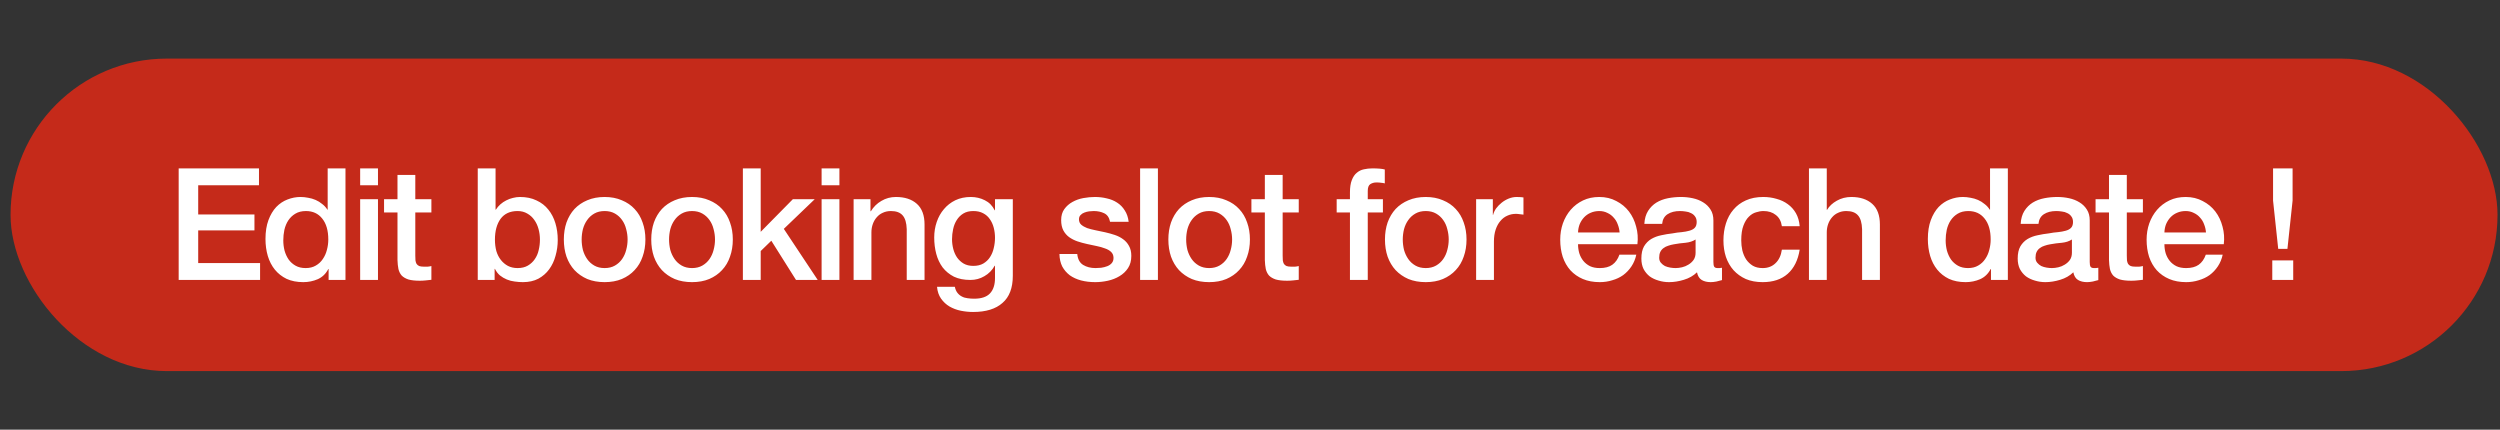 <svg width="192" height="33" viewBox="0 0 192 33" fill="none" xmlns="http://www.w3.org/2000/svg">
<rect x="0" y="0" width="192" height="33" fill="#333333" stroke="none"/>
<rect x="0.81" y="4.5" width="191" height="24" rx="12" fill="#C52A1A"/>
<path d="M13.722 12.932H19.89V14.228H15.222V16.472H19.542V17.696H15.222V20.204H19.974V21.5H13.722V12.932ZM26.533 21.5H25.237V20.66H25.213C25.029 21.02 24.761 21.28 24.409 21.44C24.057 21.592 23.685 21.668 23.293 21.668C22.805 21.668 22.377 21.584 22.009 21.416C21.649 21.24 21.349 21.004 21.109 20.708C20.869 20.412 20.689 20.064 20.569 19.664C20.449 19.256 20.389 18.82 20.389 18.356C20.389 17.796 20.465 17.312 20.617 16.904C20.769 16.496 20.969 16.16 21.217 15.896C21.473 15.632 21.761 15.44 22.081 15.32C22.409 15.192 22.741 15.128 23.077 15.128C23.269 15.128 23.465 15.148 23.665 15.188C23.865 15.22 24.057 15.276 24.241 15.356C24.425 15.436 24.593 15.54 24.745 15.668C24.905 15.788 25.037 15.932 25.141 16.1H25.165V12.932H26.533V21.5ZM21.757 18.464C21.757 18.728 21.789 18.988 21.853 19.244C21.925 19.5 22.029 19.728 22.165 19.928C22.309 20.128 22.489 20.288 22.705 20.408C22.921 20.528 23.177 20.588 23.473 20.588C23.777 20.588 24.037 20.524 24.253 20.396C24.477 20.268 24.657 20.1 24.793 19.892C24.937 19.684 25.041 19.452 25.105 19.196C25.177 18.932 25.213 18.664 25.213 18.392C25.213 17.704 25.057 17.168 24.745 16.784C24.441 16.4 24.025 16.208 23.497 16.208C23.177 16.208 22.905 16.276 22.681 16.412C22.465 16.54 22.285 16.712 22.141 16.928C22.005 17.136 21.905 17.376 21.841 17.648C21.785 17.912 21.757 18.184 21.757 18.464ZM27.66 12.932H29.029V14.228H27.66V12.932ZM27.66 15.296H29.029V21.5H27.66V15.296ZM29.495 15.296H30.527V13.436H31.895V15.296H33.131V16.316H31.895V19.628C31.895 19.772 31.899 19.896 31.907 20C31.923 20.104 31.951 20.192 31.991 20.264C32.039 20.336 32.107 20.392 32.195 20.432C32.283 20.464 32.403 20.48 32.555 20.48C32.651 20.48 32.747 20.48 32.843 20.48C32.939 20.472 33.035 20.456 33.131 20.432V21.488C32.979 21.504 32.831 21.52 32.687 21.536C32.543 21.552 32.395 21.56 32.243 21.56C31.883 21.56 31.591 21.528 31.367 21.464C31.151 21.392 30.979 21.292 30.851 21.164C30.731 21.028 30.647 20.86 30.599 20.66C30.559 20.46 30.535 20.232 30.527 19.976V16.316H29.495V15.296ZM36.691 12.932H38.059V16.1H38.083C38.179 15.948 38.295 15.812 38.431 15.692C38.567 15.572 38.715 15.472 38.875 15.392C39.043 15.304 39.215 15.24 39.391 15.2C39.575 15.152 39.755 15.128 39.931 15.128C40.419 15.128 40.843 15.216 41.203 15.392C41.571 15.56 41.875 15.796 42.115 16.1C42.355 16.396 42.535 16.744 42.655 17.144C42.775 17.544 42.835 17.972 42.835 18.428C42.835 18.844 42.779 19.248 42.667 19.64C42.563 20.032 42.399 20.38 42.175 20.684C41.959 20.98 41.683 21.22 41.347 21.404C41.011 21.58 40.615 21.668 40.159 21.668C39.951 21.668 39.739 21.652 39.523 21.62C39.315 21.596 39.115 21.544 38.923 21.464C38.731 21.384 38.555 21.28 38.395 21.152C38.243 21.024 38.115 20.856 38.011 20.648H37.987V21.5H36.691V12.932ZM41.467 18.404C41.467 18.124 41.431 17.852 41.359 17.588C41.287 17.324 41.179 17.092 41.035 16.892C40.891 16.684 40.711 16.52 40.495 16.4C40.279 16.272 40.031 16.208 39.751 16.208C39.175 16.208 38.739 16.408 38.443 16.808C38.155 17.208 38.011 17.74 38.011 18.404C38.011 18.716 38.047 19.008 38.119 19.28C38.199 19.544 38.315 19.772 38.467 19.964C38.619 20.156 38.799 20.308 39.007 20.42C39.223 20.532 39.471 20.588 39.751 20.588C40.063 20.588 40.327 20.524 40.543 20.396C40.759 20.268 40.935 20.104 41.071 19.904C41.215 19.696 41.315 19.464 41.371 19.208C41.435 18.944 41.467 18.676 41.467 18.404ZM46.435 21.668C45.939 21.668 45.495 21.588 45.103 21.428C44.719 21.26 44.391 21.032 44.119 20.744C43.855 20.456 43.651 20.112 43.507 19.712C43.371 19.312 43.303 18.872 43.303 18.392C43.303 17.92 43.371 17.484 43.507 17.084C43.651 16.684 43.855 16.34 44.119 16.052C44.391 15.764 44.719 15.54 45.103 15.38C45.495 15.212 45.939 15.128 46.435 15.128C46.931 15.128 47.371 15.212 47.755 15.38C48.147 15.54 48.475 15.764 48.739 16.052C49.011 16.34 49.215 16.684 49.351 17.084C49.495 17.484 49.567 17.92 49.567 18.392C49.567 18.872 49.495 19.312 49.351 19.712C49.215 20.112 49.011 20.456 48.739 20.744C48.475 21.032 48.147 21.26 47.755 21.428C47.371 21.588 46.931 21.668 46.435 21.668ZM46.435 20.588C46.739 20.588 47.003 20.524 47.227 20.396C47.451 20.268 47.635 20.1 47.779 19.892C47.923 19.684 48.027 19.452 48.091 19.196C48.163 18.932 48.199 18.664 48.199 18.392C48.199 18.128 48.163 17.864 48.091 17.6C48.027 17.336 47.923 17.104 47.779 16.904C47.635 16.696 47.451 16.528 47.227 16.4C47.003 16.272 46.739 16.208 46.435 16.208C46.131 16.208 45.867 16.272 45.643 16.4C45.419 16.528 45.235 16.696 45.091 16.904C44.947 17.104 44.839 17.336 44.767 17.6C44.703 17.864 44.671 18.128 44.671 18.392C44.671 18.664 44.703 18.932 44.767 19.196C44.839 19.452 44.947 19.684 45.091 19.892C45.235 20.1 45.419 20.268 45.643 20.396C45.867 20.524 46.131 20.588 46.435 20.588ZM53.148 21.668C52.652 21.668 52.208 21.588 51.816 21.428C51.432 21.26 51.104 21.032 50.832 20.744C50.568 20.456 50.364 20.112 50.22 19.712C50.084 19.312 50.016 18.872 50.016 18.392C50.016 17.92 50.084 17.484 50.22 17.084C50.364 16.684 50.568 16.34 50.832 16.052C51.104 15.764 51.432 15.54 51.816 15.38C52.208 15.212 52.652 15.128 53.148 15.128C53.644 15.128 54.084 15.212 54.468 15.38C54.86 15.54 55.188 15.764 55.452 16.052C55.724 16.34 55.928 16.684 56.064 17.084C56.208 17.484 56.28 17.92 56.28 18.392C56.28 18.872 56.208 19.312 56.064 19.712C55.928 20.112 55.724 20.456 55.452 20.744C55.188 21.032 54.86 21.26 54.468 21.428C54.084 21.588 53.644 21.668 53.148 21.668ZM53.148 20.588C53.452 20.588 53.716 20.524 53.94 20.396C54.164 20.268 54.348 20.1 54.492 19.892C54.636 19.684 54.74 19.452 54.804 19.196C54.876 18.932 54.912 18.664 54.912 18.392C54.912 18.128 54.876 17.864 54.804 17.6C54.74 17.336 54.636 17.104 54.492 16.904C54.348 16.696 54.164 16.528 53.94 16.4C53.716 16.272 53.452 16.208 53.148 16.208C52.844 16.208 52.58 16.272 52.356 16.4C52.132 16.528 51.948 16.696 51.804 16.904C51.66 17.104 51.552 17.336 51.48 17.6C51.416 17.864 51.384 18.128 51.384 18.392C51.384 18.664 51.416 18.932 51.48 19.196C51.552 19.452 51.66 19.684 51.804 19.892C51.948 20.1 52.132 20.268 52.356 20.396C52.58 20.524 52.844 20.588 53.148 20.588ZM57.053 12.932H58.422V17.804L60.894 15.296H62.574L60.197 17.576L62.801 21.5H61.133L59.237 18.488L58.422 19.28V21.5H57.053V12.932ZM63.099 12.932H64.467V14.228H63.099V12.932ZM63.099 15.296H64.467V21.5H63.099V15.296ZM65.557 15.296H66.853V16.208L66.877 16.232C67.085 15.888 67.357 15.62 67.693 15.428C68.029 15.228 68.401 15.128 68.809 15.128C69.489 15.128 70.025 15.304 70.417 15.656C70.809 16.008 71.005 16.536 71.005 17.24V21.5H69.637V17.6C69.621 17.112 69.517 16.76 69.325 16.544C69.133 16.32 68.833 16.208 68.425 16.208C68.193 16.208 67.985 16.252 67.801 16.34C67.617 16.42 67.461 16.536 67.333 16.688C67.205 16.832 67.105 17.004 67.033 17.204C66.961 17.404 66.925 17.616 66.925 17.84V21.5H65.557V15.296ZM77.784 21.176C77.784 22.112 77.52 22.808 76.992 23.264C76.472 23.728 75.72 23.96 74.736 23.96C74.424 23.96 74.108 23.928 73.788 23.864C73.476 23.8 73.188 23.692 72.924 23.54C72.668 23.388 72.452 23.188 72.276 22.94C72.1 22.692 71.996 22.388 71.964 22.028H73.332C73.372 22.22 73.44 22.376 73.536 22.496C73.632 22.616 73.744 22.708 73.872 22.772C74.008 22.844 74.156 22.888 74.316 22.904C74.476 22.928 74.644 22.94 74.82 22.94C75.372 22.94 75.776 22.804 76.032 22.532C76.288 22.26 76.416 21.868 76.416 21.356V20.408H76.392C76.2 20.752 75.936 21.02 75.6 21.212C75.272 21.404 74.916 21.5 74.532 21.5C74.036 21.5 73.612 21.416 73.26 21.248C72.916 21.072 72.628 20.836 72.396 20.54C72.172 20.236 72.008 19.888 71.904 19.496C71.8 19.104 71.748 18.684 71.748 18.236C71.748 17.82 71.812 17.424 71.94 17.048C72.068 16.672 72.252 16.344 72.492 16.064C72.732 15.776 73.024 15.548 73.368 15.38C73.72 15.212 74.116 15.128 74.556 15.128C74.948 15.128 75.308 15.212 75.636 15.38C75.964 15.54 76.216 15.796 76.392 16.148H76.416V15.296H77.784V21.176ZM74.748 20.42C75.052 20.42 75.308 20.36 75.516 20.24C75.732 20.112 75.904 19.948 76.032 19.748C76.168 19.54 76.264 19.308 76.32 19.052C76.384 18.788 76.416 18.524 76.416 18.26C76.416 17.996 76.384 17.74 76.32 17.492C76.256 17.244 76.156 17.024 76.02 16.832C75.892 16.64 75.72 16.488 75.504 16.376C75.296 16.264 75.044 16.208 74.748 16.208C74.444 16.208 74.188 16.272 73.98 16.4C73.772 16.528 73.604 16.696 73.476 16.904C73.348 17.104 73.256 17.336 73.2 17.6C73.144 17.856 73.116 18.112 73.116 18.368C73.116 18.624 73.148 18.876 73.212 19.124C73.276 19.364 73.372 19.58 73.5 19.772C73.636 19.964 73.804 20.12 74.004 20.24C74.212 20.36 74.46 20.42 74.748 20.42ZM82.733 19.508C82.773 19.908 82.925 20.188 83.189 20.348C83.453 20.508 83.769 20.588 84.137 20.588C84.265 20.588 84.409 20.58 84.569 20.564C84.737 20.54 84.893 20.5 85.037 20.444C85.181 20.388 85.297 20.308 85.385 20.204C85.481 20.092 85.525 19.948 85.517 19.772C85.509 19.596 85.445 19.452 85.325 19.34C85.205 19.228 85.049 19.14 84.857 19.076C84.673 19.004 84.461 18.944 84.221 18.896C83.981 18.848 83.737 18.796 83.489 18.74C83.233 18.684 82.985 18.616 82.745 18.536C82.513 18.456 82.301 18.348 82.109 18.212C81.925 18.076 81.777 17.904 81.665 17.696C81.553 17.48 81.497 17.216 81.497 16.904C81.497 16.568 81.577 16.288 81.737 16.064C81.905 15.832 82.113 15.648 82.361 15.512C82.617 15.368 82.897 15.268 83.201 15.212C83.513 15.156 83.809 15.128 84.089 15.128C84.409 15.128 84.713 15.164 85.001 15.236C85.297 15.3 85.561 15.408 85.793 15.56C86.033 15.712 86.229 15.912 86.381 16.16C86.541 16.4 86.641 16.692 86.681 17.036H85.253C85.189 16.708 85.037 16.488 84.797 16.376C84.565 16.264 84.297 16.208 83.993 16.208C83.897 16.208 83.781 16.216 83.645 16.232C83.517 16.248 83.393 16.28 83.273 16.328C83.161 16.368 83.065 16.432 82.985 16.52C82.905 16.6 82.865 16.708 82.865 16.844C82.865 17.012 82.921 17.148 83.033 17.252C83.153 17.356 83.305 17.444 83.489 17.516C83.681 17.58 83.897 17.636 84.137 17.684C84.377 17.732 84.625 17.784 84.881 17.84C85.129 17.896 85.373 17.964 85.613 18.044C85.853 18.124 86.065 18.232 86.249 18.368C86.441 18.504 86.593 18.676 86.705 18.884C86.825 19.092 86.885 19.348 86.885 19.652C86.885 20.02 86.801 20.332 86.633 20.588C86.465 20.844 86.245 21.052 85.973 21.212C85.709 21.372 85.413 21.488 85.085 21.56C84.757 21.632 84.433 21.668 84.113 21.668C83.721 21.668 83.357 21.624 83.021 21.536C82.693 21.448 82.405 21.316 82.157 21.14C81.917 20.956 81.725 20.732 81.581 20.468C81.445 20.196 81.373 19.876 81.365 19.508H82.733ZM87.56 12.932H88.928V21.5H87.56V12.932ZM92.862 21.668C92.366 21.668 91.922 21.588 91.53 21.428C91.146 21.26 90.818 21.032 90.546 20.744C90.282 20.456 90.078 20.112 89.934 19.712C89.798 19.312 89.73 18.872 89.73 18.392C89.73 17.92 89.798 17.484 89.934 17.084C90.078 16.684 90.282 16.34 90.546 16.052C90.818 15.764 91.146 15.54 91.53 15.38C91.922 15.212 92.366 15.128 92.862 15.128C93.358 15.128 93.798 15.212 94.182 15.38C94.574 15.54 94.902 15.764 95.166 16.052C95.438 16.34 95.642 16.684 95.778 17.084C95.922 17.484 95.994 17.92 95.994 18.392C95.994 18.872 95.922 19.312 95.778 19.712C95.642 20.112 95.438 20.456 95.166 20.744C94.902 21.032 94.574 21.26 94.182 21.428C93.798 21.588 93.358 21.668 92.862 21.668ZM92.862 20.588C93.166 20.588 93.43 20.524 93.654 20.396C93.878 20.268 94.062 20.1 94.206 19.892C94.35 19.684 94.454 19.452 94.518 19.196C94.59 18.932 94.626 18.664 94.626 18.392C94.626 18.128 94.59 17.864 94.518 17.6C94.454 17.336 94.35 17.104 94.206 16.904C94.062 16.696 93.878 16.528 93.654 16.4C93.43 16.272 93.166 16.208 92.862 16.208C92.558 16.208 92.294 16.272 92.07 16.4C91.846 16.528 91.662 16.696 91.518 16.904C91.374 17.104 91.266 17.336 91.194 17.6C91.13 17.864 91.098 18.128 91.098 18.392C91.098 18.664 91.13 18.932 91.194 19.196C91.266 19.452 91.374 19.684 91.518 19.892C91.662 20.1 91.846 20.268 92.07 20.396C92.294 20.524 92.558 20.588 92.862 20.588ZM96.108 15.296H97.14V13.436H98.508V15.296H99.744V16.316H98.508V19.628C98.508 19.772 98.512 19.896 98.52 20C98.536 20.104 98.564 20.192 98.604 20.264C98.652 20.336 98.72 20.392 98.808 20.432C98.896 20.464 99.016 20.48 99.168 20.48C99.264 20.48 99.36 20.48 99.456 20.48C99.552 20.472 99.648 20.456 99.744 20.432V21.488C99.592 21.504 99.444 21.52 99.3 21.536C99.156 21.552 99.008 21.56 98.856 21.56C98.496 21.56 98.204 21.528 97.98 21.464C97.764 21.392 97.592 21.292 97.464 21.164C97.344 21.028 97.26 20.86 97.212 20.66C97.172 20.46 97.148 20.232 97.14 19.976V16.316H96.108V15.296ZM102.656 15.296H103.676V14.78C103.676 14.388 103.724 14.072 103.82 13.832C103.916 13.584 104.044 13.396 104.204 13.268C104.364 13.132 104.544 13.044 104.744 13.004C104.952 12.956 105.168 12.932 105.392 12.932C105.832 12.932 106.152 12.96 106.352 13.016V14.084C106.264 14.06 106.168 14.044 106.064 14.036C105.968 14.02 105.852 14.012 105.716 14.012C105.532 14.012 105.372 14.056 105.236 14.144C105.108 14.232 105.044 14.404 105.044 14.66V15.296H106.208V16.316H105.044V21.5H103.676V16.316H102.656V15.296ZM109.497 21.668C109.001 21.668 108.557 21.588 108.165 21.428C107.781 21.26 107.453 21.032 107.181 20.744C106.917 20.456 106.713 20.112 106.569 19.712C106.433 19.312 106.365 18.872 106.365 18.392C106.365 17.92 106.433 17.484 106.569 17.084C106.713 16.684 106.917 16.34 107.181 16.052C107.453 15.764 107.781 15.54 108.165 15.38C108.557 15.212 109.001 15.128 109.497 15.128C109.993 15.128 110.433 15.212 110.817 15.38C111.209 15.54 111.537 15.764 111.801 16.052C112.073 16.34 112.277 16.684 112.413 17.084C112.557 17.484 112.629 17.92 112.629 18.392C112.629 18.872 112.557 19.312 112.413 19.712C112.277 20.112 112.073 20.456 111.801 20.744C111.537 21.032 111.209 21.26 110.817 21.428C110.433 21.588 109.993 21.668 109.497 21.668ZM109.497 20.588C109.801 20.588 110.065 20.524 110.289 20.396C110.513 20.268 110.697 20.1 110.841 19.892C110.985 19.684 111.089 19.452 111.153 19.196C111.225 18.932 111.261 18.664 111.261 18.392C111.261 18.128 111.225 17.864 111.153 17.6C111.089 17.336 110.985 17.104 110.841 16.904C110.697 16.696 110.513 16.528 110.289 16.4C110.065 16.272 109.801 16.208 109.497 16.208C109.193 16.208 108.929 16.272 108.705 16.4C108.481 16.528 108.297 16.696 108.153 16.904C108.009 17.104 107.901 17.336 107.829 17.6C107.765 17.864 107.733 18.128 107.733 18.392C107.733 18.664 107.765 18.932 107.829 19.196C107.901 19.452 108.009 19.684 108.153 19.892C108.297 20.1 108.481 20.268 108.705 20.396C108.929 20.524 109.193 20.588 109.497 20.588ZM113.366 15.296H114.65V16.496H114.674C114.714 16.328 114.79 16.164 114.902 16.004C115.022 15.844 115.162 15.7 115.322 15.572C115.49 15.436 115.674 15.328 115.874 15.248C116.074 15.168 116.278 15.128 116.486 15.128C116.646 15.128 116.754 15.132 116.81 15.14C116.874 15.148 116.938 15.156 117.002 15.164V16.484C116.906 16.468 116.806 16.456 116.702 16.448C116.606 16.432 116.51 16.424 116.414 16.424C116.182 16.424 115.962 16.472 115.754 16.568C115.554 16.656 115.378 16.792 115.226 16.976C115.074 17.152 114.954 17.372 114.866 17.636C114.778 17.9 114.734 18.204 114.734 18.548V21.5H113.366V15.296ZM124.385 17.852C124.369 17.636 124.321 17.428 124.241 17.228C124.169 17.028 124.065 16.856 123.929 16.712C123.801 16.56 123.641 16.44 123.449 16.352C123.265 16.256 123.057 16.208 122.825 16.208C122.585 16.208 122.365 16.252 122.165 16.34C121.973 16.42 121.805 16.536 121.661 16.688C121.525 16.832 121.413 17.004 121.325 17.204C121.245 17.404 121.201 17.62 121.193 17.852H124.385ZM121.193 18.752C121.193 18.992 121.225 19.224 121.289 19.448C121.361 19.672 121.465 19.868 121.601 20.036C121.737 20.204 121.909 20.34 122.117 20.444C122.325 20.54 122.573 20.588 122.861 20.588C123.261 20.588 123.581 20.504 123.821 20.336C124.069 20.16 124.253 19.9 124.373 19.556H125.669C125.597 19.892 125.473 20.192 125.297 20.456C125.121 20.72 124.909 20.944 124.661 21.128C124.413 21.304 124.133 21.436 123.821 21.524C123.517 21.62 123.197 21.668 122.861 21.668C122.373 21.668 121.941 21.588 121.565 21.428C121.189 21.268 120.869 21.044 120.605 20.756C120.349 20.468 120.153 20.124 120.017 19.724C119.889 19.324 119.825 18.884 119.825 18.404C119.825 17.964 119.893 17.548 120.029 17.156C120.173 16.756 120.373 16.408 120.629 16.112C120.893 15.808 121.209 15.568 121.577 15.392C121.945 15.216 122.361 15.128 122.825 15.128C123.313 15.128 123.749 15.232 124.133 15.44C124.525 15.64 124.849 15.908 125.105 16.244C125.361 16.58 125.545 16.968 125.657 17.408C125.777 17.84 125.809 18.288 125.753 18.752H121.193ZM131.589 20.12C131.589 20.288 131.609 20.408 131.649 20.48C131.697 20.552 131.785 20.588 131.913 20.588C131.953 20.588 132.001 20.588 132.057 20.588C132.113 20.588 132.177 20.58 132.249 20.564V21.512C132.201 21.528 132.137 21.544 132.057 21.56C131.985 21.584 131.909 21.604 131.829 21.62C131.749 21.636 131.669 21.648 131.589 21.656C131.509 21.664 131.441 21.668 131.385 21.668C131.105 21.668 130.873 21.612 130.689 21.5C130.505 21.388 130.385 21.192 130.329 20.912C130.057 21.176 129.721 21.368 129.321 21.488C128.929 21.608 128.549 21.668 128.181 21.668C127.901 21.668 127.633 21.628 127.377 21.548C127.121 21.476 126.893 21.368 126.693 21.224C126.501 21.072 126.345 20.884 126.225 20.66C126.113 20.428 126.057 20.16 126.057 19.856C126.057 19.472 126.125 19.16 126.261 18.92C126.405 18.68 126.589 18.492 126.813 18.356C127.045 18.22 127.301 18.124 127.581 18.068C127.869 18.004 128.157 17.956 128.445 17.924C128.693 17.876 128.929 17.844 129.153 17.828C129.377 17.804 129.573 17.768 129.741 17.72C129.917 17.672 130.053 17.6 130.149 17.504C130.253 17.4 130.305 17.248 130.305 17.048C130.305 16.872 130.261 16.728 130.173 16.616C130.093 16.504 129.989 16.42 129.861 16.364C129.741 16.3 129.605 16.26 129.453 16.244C129.301 16.22 129.157 16.208 129.021 16.208C128.637 16.208 128.321 16.288 128.073 16.448C127.825 16.608 127.685 16.856 127.653 17.192H126.285C126.309 16.792 126.405 16.46 126.573 16.196C126.741 15.932 126.953 15.72 127.209 15.56C127.473 15.4 127.769 15.288 128.097 15.224C128.425 15.16 128.761 15.128 129.105 15.128C129.409 15.128 129.709 15.16 130.005 15.224C130.301 15.288 130.565 15.392 130.797 15.536C131.037 15.68 131.229 15.868 131.373 16.1C131.517 16.324 131.589 16.6 131.589 16.928V20.12ZM130.221 18.392C130.013 18.528 129.757 18.612 129.453 18.644C129.149 18.668 128.845 18.708 128.541 18.764C128.397 18.788 128.257 18.824 128.121 18.872C127.985 18.912 127.865 18.972 127.761 19.052C127.657 19.124 127.573 19.224 127.509 19.352C127.453 19.472 127.425 19.62 127.425 19.796C127.425 19.948 127.469 20.076 127.557 20.18C127.645 20.284 127.749 20.368 127.869 20.432C127.997 20.488 128.133 20.528 128.277 20.552C128.429 20.576 128.565 20.588 128.685 20.588C128.837 20.588 129.001 20.568 129.177 20.528C129.353 20.488 129.517 20.42 129.669 20.324C129.829 20.228 129.961 20.108 130.065 19.964C130.169 19.812 130.221 19.628 130.221 19.412V18.392ZM136.848 17.372C136.792 16.988 136.636 16.7 136.38 16.508C136.132 16.308 135.816 16.208 135.432 16.208C135.256 16.208 135.068 16.24 134.868 16.304C134.668 16.36 134.484 16.472 134.316 16.64C134.148 16.8 134.008 17.028 133.896 17.324C133.784 17.612 133.728 17.992 133.728 18.464C133.728 18.72 133.756 18.976 133.812 19.232C133.876 19.488 133.972 19.716 134.1 19.916C134.236 20.116 134.408 20.28 134.616 20.408C134.824 20.528 135.076 20.588 135.372 20.588C135.772 20.588 136.1 20.464 136.356 20.216C136.62 19.968 136.784 19.62 136.848 19.172H138.216C138.088 19.98 137.78 20.6 137.292 21.032C136.812 21.456 136.172 21.668 135.372 21.668C134.884 21.668 134.452 21.588 134.076 21.428C133.708 21.26 133.396 21.036 133.14 20.756C132.884 20.468 132.688 20.128 132.552 19.736C132.424 19.344 132.36 18.92 132.36 18.464C132.36 18 132.424 17.564 132.552 17.156C132.68 16.748 132.872 16.396 133.128 16.1C133.384 15.796 133.7 15.56 134.076 15.392C134.46 15.216 134.908 15.128 135.42 15.128C135.78 15.128 136.12 15.176 136.44 15.272C136.768 15.36 137.056 15.496 137.304 15.68C137.56 15.864 137.768 16.096 137.928 16.376C138.088 16.656 138.184 16.988 138.216 17.372H136.848ZM138.928 12.932H140.296V16.112H140.32C140.488 15.832 140.736 15.6 141.064 15.416C141.4 15.224 141.772 15.128 142.18 15.128C142.86 15.128 143.396 15.304 143.788 15.656C144.18 16.008 144.376 16.536 144.376 17.24V21.5H143.008V17.6C142.992 17.112 142.888 16.76 142.696 16.544C142.504 16.32 142.204 16.208 141.796 16.208C141.564 16.208 141.356 16.252 141.172 16.34C140.988 16.42 140.832 16.536 140.704 16.688C140.576 16.832 140.476 17.004 140.404 17.204C140.332 17.404 140.296 17.616 140.296 17.84V21.5H138.928V12.932ZM154.203 21.5H152.907V20.66H152.883C152.699 21.02 152.431 21.28 152.079 21.44C151.727 21.592 151.355 21.668 150.963 21.668C150.475 21.668 150.047 21.584 149.679 21.416C149.319 21.24 149.019 21.004 148.779 20.708C148.539 20.412 148.359 20.064 148.239 19.664C148.119 19.256 148.059 18.82 148.059 18.356C148.059 17.796 148.135 17.312 148.287 16.904C148.439 16.496 148.639 16.16 148.887 15.896C149.143 15.632 149.431 15.44 149.751 15.32C150.079 15.192 150.411 15.128 150.747 15.128C150.939 15.128 151.135 15.148 151.335 15.188C151.535 15.22 151.727 15.276 151.911 15.356C152.095 15.436 152.263 15.54 152.415 15.668C152.575 15.788 152.707 15.932 152.811 16.1H152.835V12.932H154.203V21.5ZM149.427 18.464C149.427 18.728 149.459 18.988 149.523 19.244C149.595 19.5 149.699 19.728 149.835 19.928C149.979 20.128 150.159 20.288 150.375 20.408C150.591 20.528 150.847 20.588 151.143 20.588C151.447 20.588 151.707 20.524 151.923 20.396C152.147 20.268 152.327 20.1 152.463 19.892C152.607 19.684 152.711 19.452 152.775 19.196C152.847 18.932 152.883 18.664 152.883 18.392C152.883 17.704 152.727 17.168 152.415 16.784C152.111 16.4 151.695 16.208 151.167 16.208C150.847 16.208 150.575 16.276 150.351 16.412C150.135 16.54 149.955 16.712 149.811 16.928C149.675 17.136 149.575 17.376 149.511 17.648C149.455 17.912 149.427 18.184 149.427 18.464ZM160.491 20.12C160.491 20.288 160.511 20.408 160.551 20.48C160.599 20.552 160.687 20.588 160.815 20.588C160.855 20.588 160.903 20.588 160.959 20.588C161.015 20.588 161.079 20.58 161.151 20.564V21.512C161.103 21.528 161.039 21.544 160.959 21.56C160.887 21.584 160.811 21.604 160.731 21.62C160.651 21.636 160.571 21.648 160.491 21.656C160.411 21.664 160.343 21.668 160.287 21.668C160.007 21.668 159.775 21.612 159.591 21.5C159.407 21.388 159.287 21.192 159.231 20.912C158.959 21.176 158.623 21.368 158.223 21.488C157.831 21.608 157.451 21.668 157.083 21.668C156.803 21.668 156.535 21.628 156.279 21.548C156.023 21.476 155.795 21.368 155.595 21.224C155.403 21.072 155.247 20.884 155.127 20.66C155.015 20.428 154.959 20.16 154.959 19.856C154.959 19.472 155.027 19.16 155.163 18.92C155.307 18.68 155.491 18.492 155.715 18.356C155.947 18.22 156.203 18.124 156.483 18.068C156.771 18.004 157.059 17.956 157.347 17.924C157.595 17.876 157.831 17.844 158.055 17.828C158.279 17.804 158.475 17.768 158.643 17.72C158.819 17.672 158.955 17.6 159.051 17.504C159.155 17.4 159.207 17.248 159.207 17.048C159.207 16.872 159.163 16.728 159.075 16.616C158.995 16.504 158.891 16.42 158.763 16.364C158.643 16.3 158.507 16.26 158.355 16.244C158.203 16.22 158.059 16.208 157.923 16.208C157.539 16.208 157.223 16.288 156.975 16.448C156.727 16.608 156.587 16.856 156.555 17.192H155.187C155.211 16.792 155.307 16.46 155.475 16.196C155.643 15.932 155.855 15.72 156.111 15.56C156.375 15.4 156.671 15.288 156.999 15.224C157.327 15.16 157.663 15.128 158.007 15.128C158.311 15.128 158.611 15.16 158.907 15.224C159.203 15.288 159.467 15.392 159.699 15.536C159.939 15.68 160.131 15.868 160.275 16.1C160.419 16.324 160.491 16.6 160.491 16.928V20.12ZM159.123 18.392C158.915 18.528 158.659 18.612 158.355 18.644C158.051 18.668 157.747 18.708 157.443 18.764C157.299 18.788 157.159 18.824 157.023 18.872C156.887 18.912 156.767 18.972 156.663 19.052C156.559 19.124 156.475 19.224 156.411 19.352C156.355 19.472 156.327 19.62 156.327 19.796C156.327 19.948 156.371 20.076 156.459 20.18C156.547 20.284 156.651 20.368 156.771 20.432C156.899 20.488 157.035 20.528 157.179 20.552C157.331 20.576 157.467 20.588 157.587 20.588C157.739 20.588 157.903 20.568 158.079 20.528C158.255 20.488 158.419 20.42 158.571 20.324C158.731 20.228 158.863 20.108 158.967 19.964C159.071 19.812 159.123 19.628 159.123 19.412V18.392ZM160.939 15.296H161.971V13.436H163.339V15.296H164.575V16.316H163.339V19.628C163.339 19.772 163.343 19.896 163.351 20C163.367 20.104 163.395 20.192 163.435 20.264C163.483 20.336 163.551 20.392 163.639 20.432C163.727 20.464 163.847 20.48 163.999 20.48C164.095 20.48 164.191 20.48 164.287 20.48C164.383 20.472 164.479 20.456 164.575 20.432V21.488C164.423 21.504 164.275 21.52 164.131 21.536C163.987 21.552 163.839 21.56 163.687 21.56C163.327 21.56 163.035 21.528 162.811 21.464C162.595 21.392 162.423 21.292 162.295 21.164C162.175 21.028 162.091 20.86 162.043 20.66C162.003 20.46 161.979 20.232 161.971 19.976V16.316H160.939V15.296ZM169.419 17.852C169.403 17.636 169.355 17.428 169.275 17.228C169.203 17.028 169.099 16.856 168.963 16.712C168.835 16.56 168.675 16.44 168.483 16.352C168.299 16.256 168.091 16.208 167.859 16.208C167.619 16.208 167.399 16.252 167.199 16.34C167.007 16.42 166.839 16.536 166.695 16.688C166.559 16.832 166.447 17.004 166.359 17.204C166.279 17.404 166.235 17.62 166.227 17.852H169.419ZM166.227 18.752C166.227 18.992 166.259 19.224 166.323 19.448C166.395 19.672 166.499 19.868 166.635 20.036C166.771 20.204 166.943 20.34 167.151 20.444C167.359 20.54 167.607 20.588 167.895 20.588C168.295 20.588 168.615 20.504 168.855 20.336C169.103 20.16 169.287 19.9 169.407 19.556H170.703C170.631 19.892 170.507 20.192 170.331 20.456C170.155 20.72 169.943 20.944 169.695 21.128C169.447 21.304 169.167 21.436 168.855 21.524C168.551 21.62 168.231 21.668 167.895 21.668C167.407 21.668 166.975 21.588 166.599 21.428C166.223 21.268 165.903 21.044 165.639 20.756C165.383 20.468 165.187 20.124 165.051 19.724C164.923 19.324 164.859 18.884 164.859 18.404C164.859 17.964 164.927 17.548 165.063 17.156C165.207 16.756 165.407 16.408 165.663 16.112C165.927 15.808 166.243 15.568 166.611 15.392C166.979 15.216 167.395 15.128 167.859 15.128C168.347 15.128 168.783 15.232 169.167 15.44C169.559 15.64 169.883 15.908 170.139 16.244C170.395 16.58 170.579 16.968 170.691 17.408C170.811 17.84 170.843 18.288 170.787 18.752H166.227ZM174.511 20H176.119V21.5H174.511V20ZM174.571 12.932H176.071V15.404L175.675 19.112H174.967L174.571 15.404V12.932Z" fill="white"/>
</svg>
